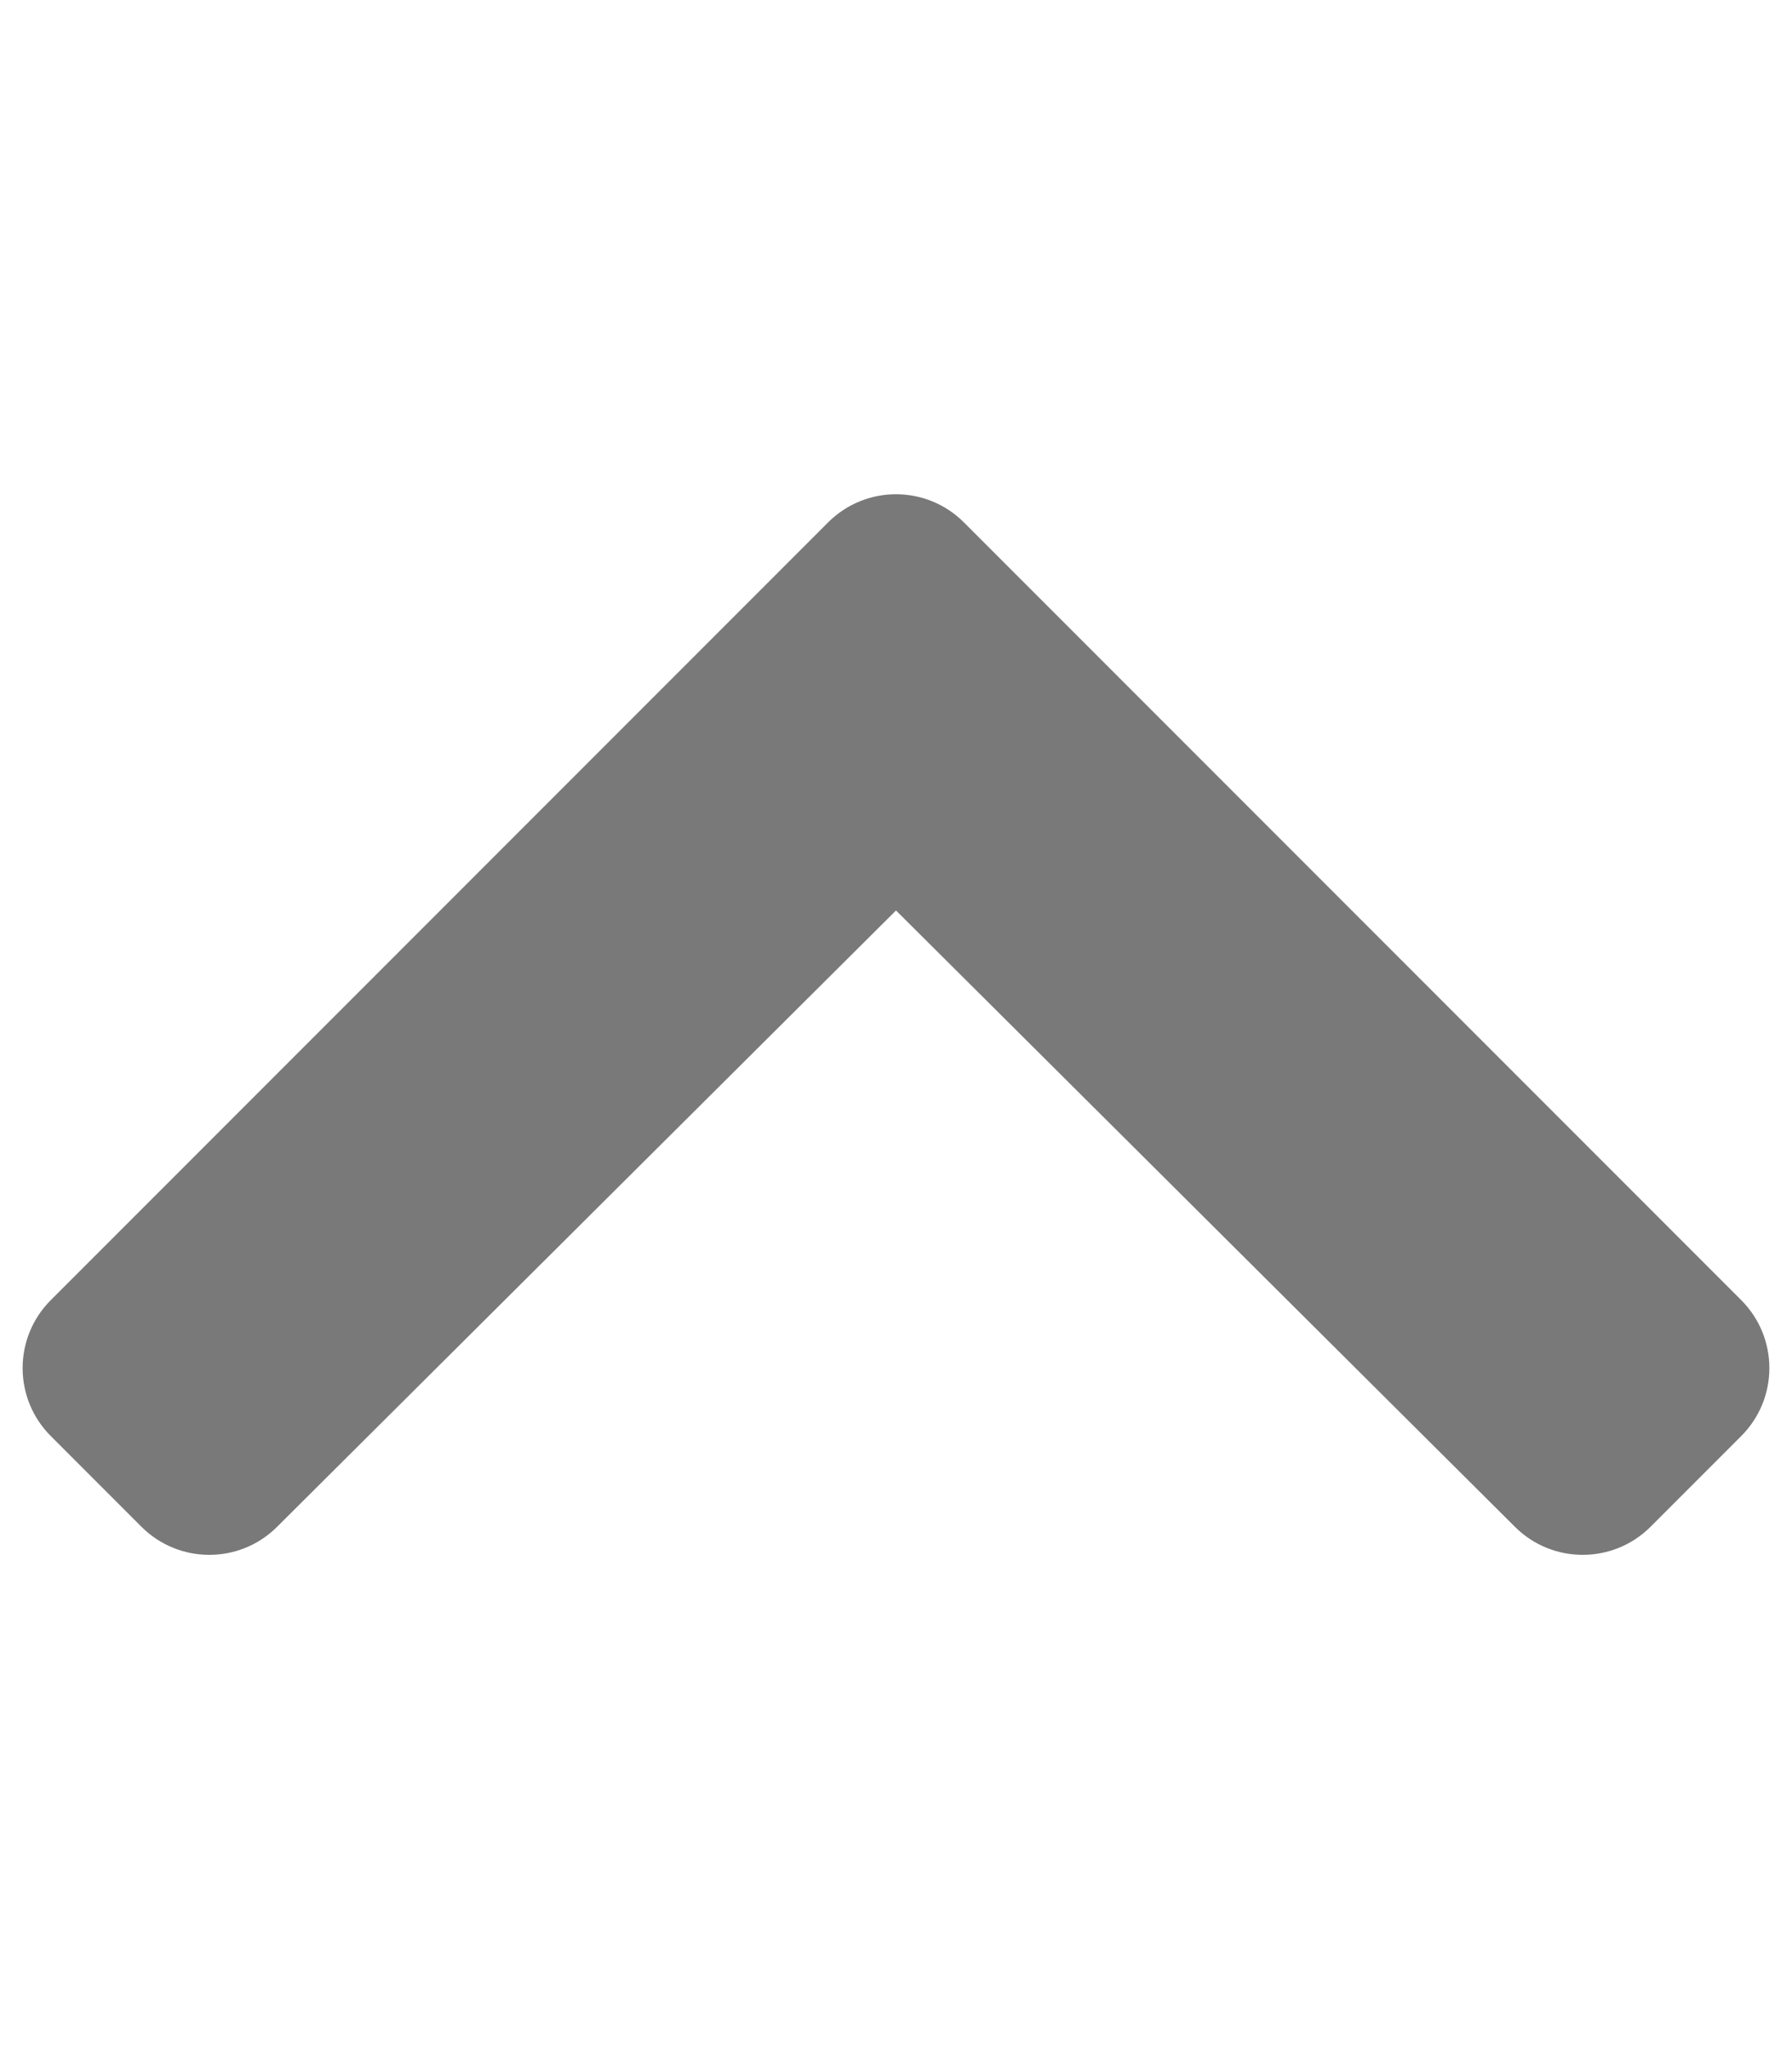 <svg width="448" height="512" viewBox="0 0 448 512" xmlns="http://www.w3.org/2000/svg" xmlns:xlink="http://www.w3.org/1999/xlink">
    <path id="Trac" fill="#797979" stroke="none" d="M 240.971 130.524 L 435.314 324.867 C 444.687 334.24 444.687 349.436 435.314 358.808 L 412.647 381.475 C 403.29 390.832 388.125 390.85 378.746 381.515 L 224 227.495 L 69.255 381.516 C 59.876 390.851 44.711 390.833 35.354 381.476 L 12.687 358.809 C 3.314 349.436 3.314 334.24 12.687 324.868 L 207.03 130.525 C 216.402 121.152 231.598 121.152 240.971 130.524 Z"/>
</svg>
